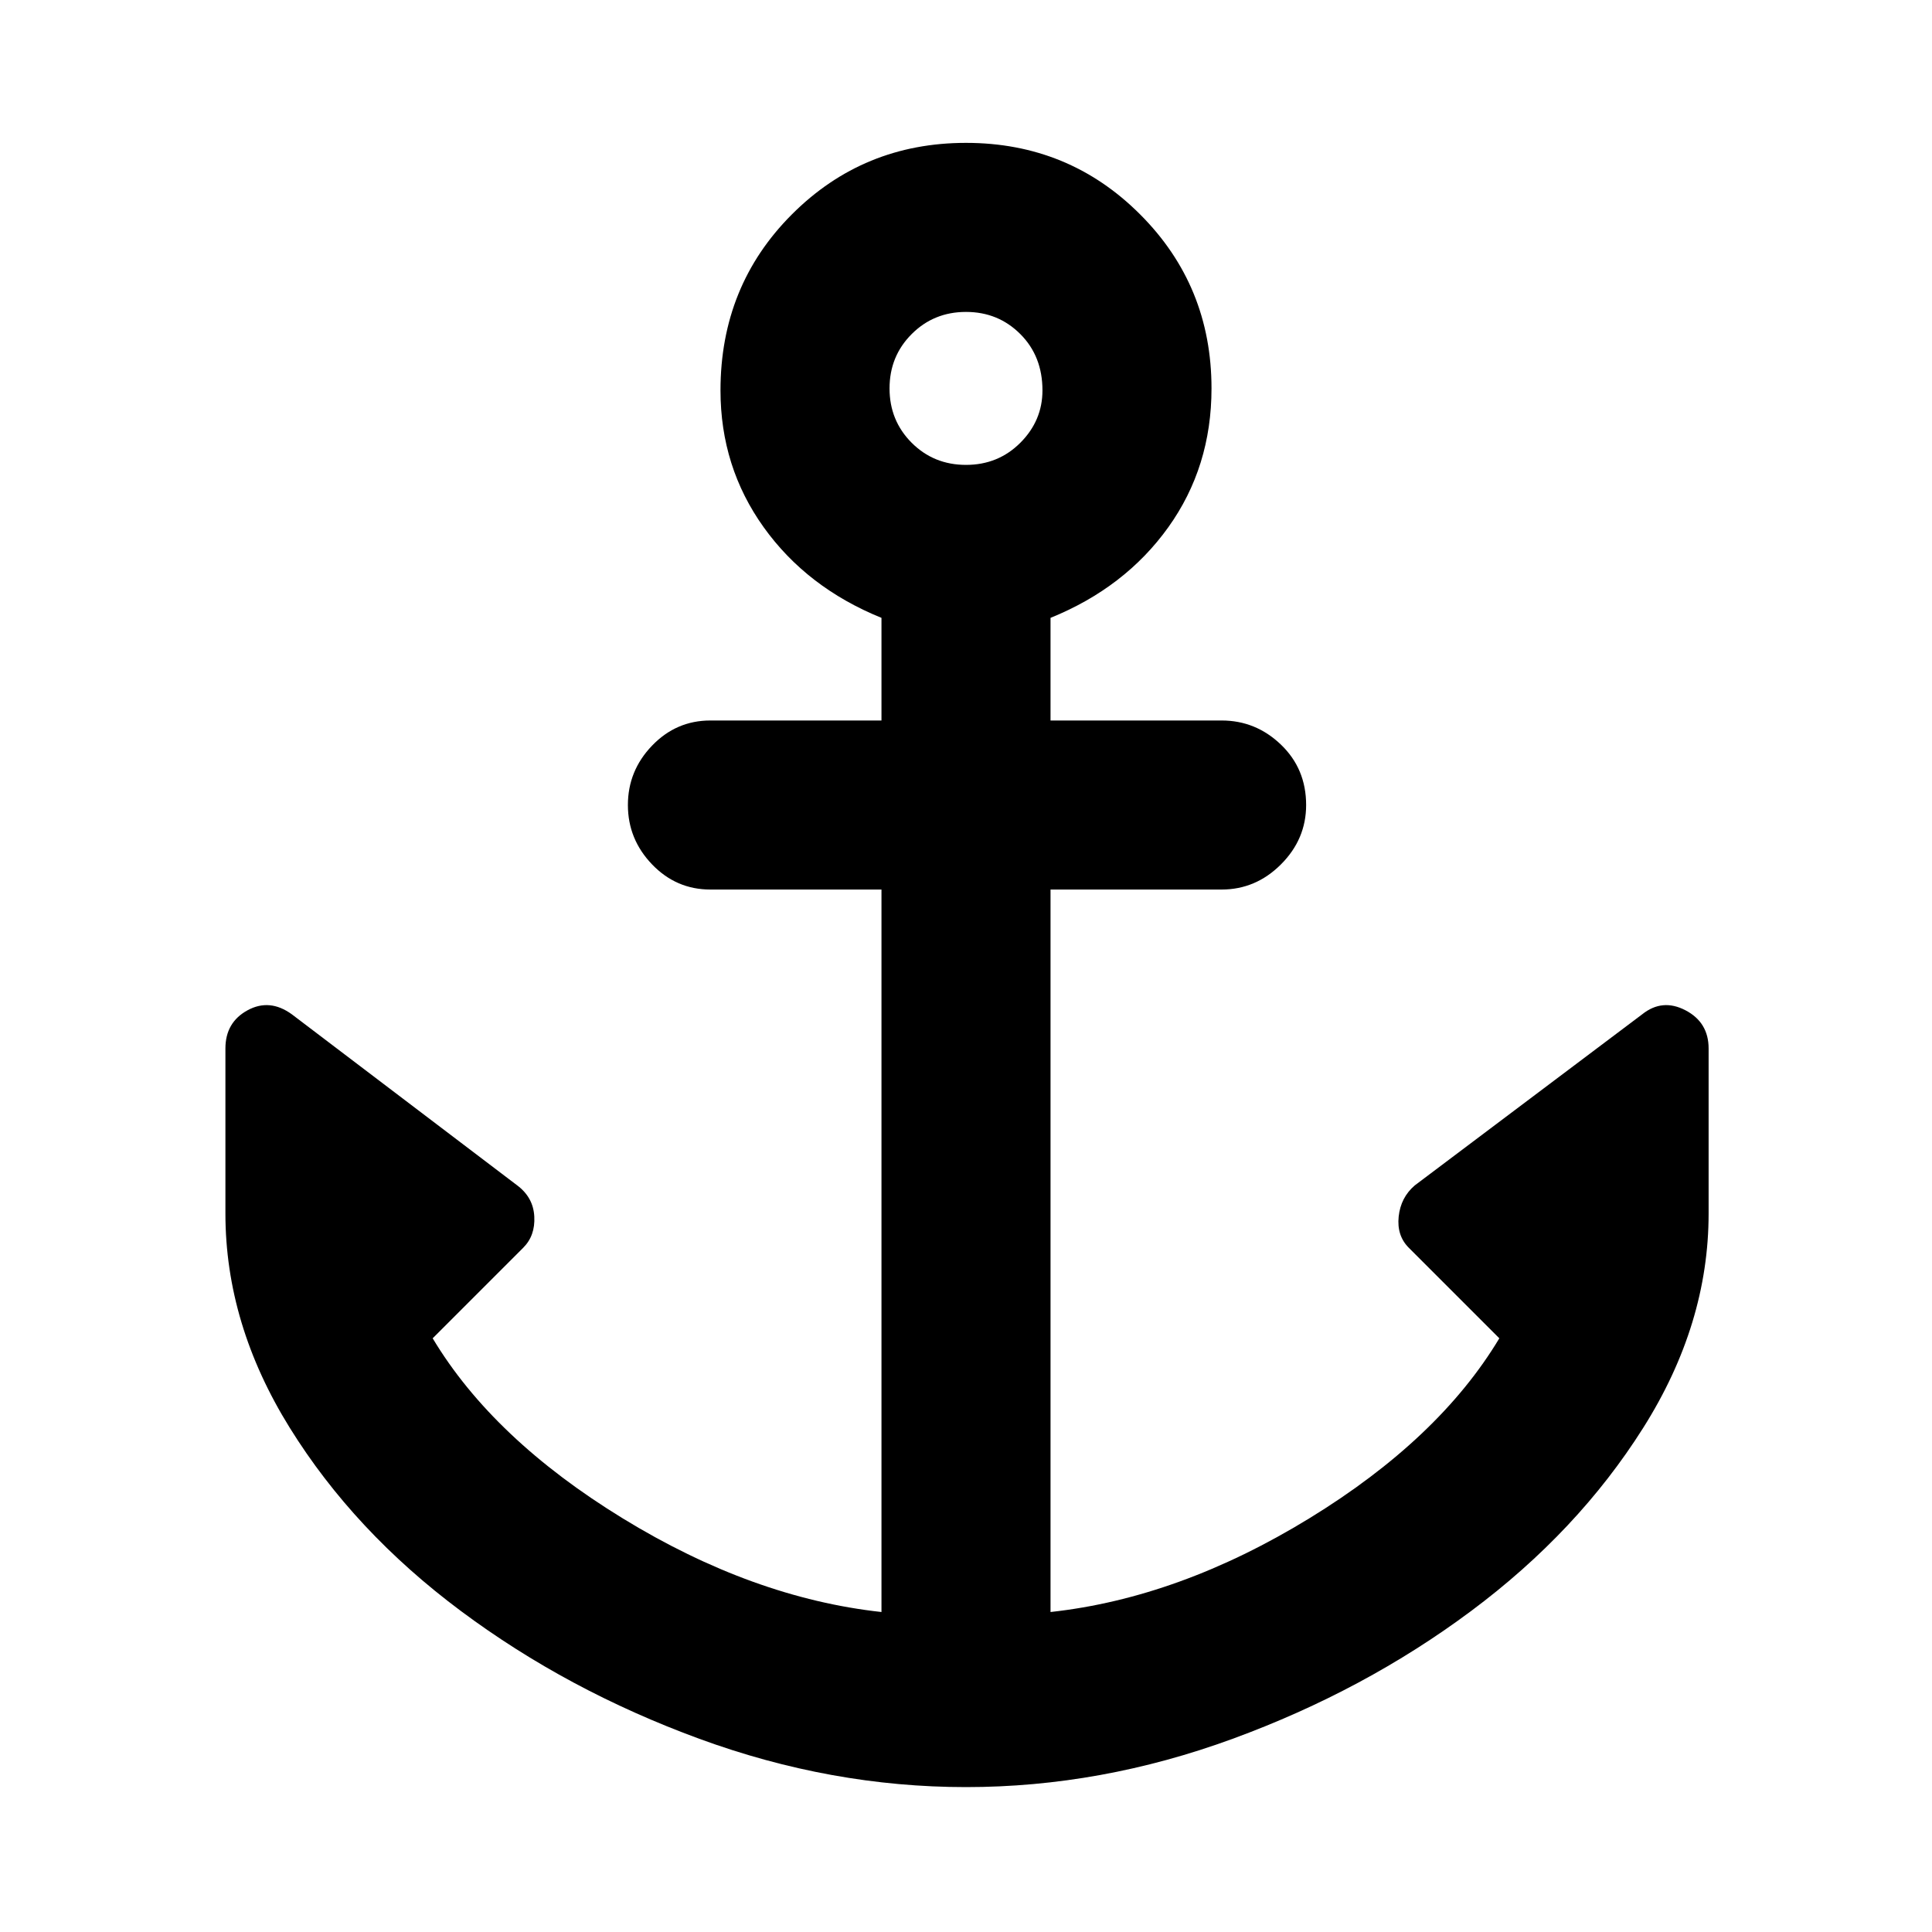 <svg xmlns="http://www.w3.org/2000/svg" height="40" width="40"><path d="M20 37Q17.208 37 14.479 36Q11.75 35 9.542 33.354Q7.333 31.708 6 29.562Q4.667 27.417 4.667 25.125V21.708Q4.667 21.167 5.125 20.917Q5.583 20.667 6.042 21L10.708 24.542Q11.042 24.792 11.062 25.188Q11.083 25.583 10.833 25.833L8.958 27.708Q10.208 29.792 12.896 31.438Q15.583 33.083 18.25 33.375V18.417H14.708Q14 18.417 13.5 17.896Q13 17.375 13 16.667Q13 15.958 13.5 15.438Q14 14.917 14.708 14.917H18.25V12.792Q16.708 12.167 15.812 10.917Q14.917 9.667 14.917 8.083Q14.917 5.917 16.396 4.438Q17.875 2.958 20 2.958Q22.125 2.958 23.604 4.438Q25.083 5.917 25.083 8.042Q25.083 9.667 24.188 10.917Q23.292 12.167 21.75 12.792V14.917H25.292Q26 14.917 26.521 15.417Q27.042 15.917 27.042 16.667Q27.042 17.375 26.521 17.896Q26 18.417 25.292 18.417H21.75V33.375Q24.417 33.083 27.104 31.438Q29.792 29.792 31.042 27.708L29.167 25.833Q28.917 25.583 28.958 25.188Q29 24.792 29.292 24.542L34 21Q34.417 20.667 34.896 20.917Q35.375 21.167 35.375 21.708V25.125Q35.375 27.417 34.021 29.562Q32.667 31.708 30.458 33.354Q28.25 35 25.521 36Q22.792 37 20 37ZM20 9.625Q20.667 9.625 21.125 9.167Q21.583 8.708 21.583 8.083Q21.583 7.375 21.125 6.917Q20.667 6.458 20 6.458Q19.333 6.458 18.875 6.917Q18.417 7.375 18.417 8.042Q18.417 8.708 18.875 9.167Q19.333 9.625 20 9.625Z"/></svg>